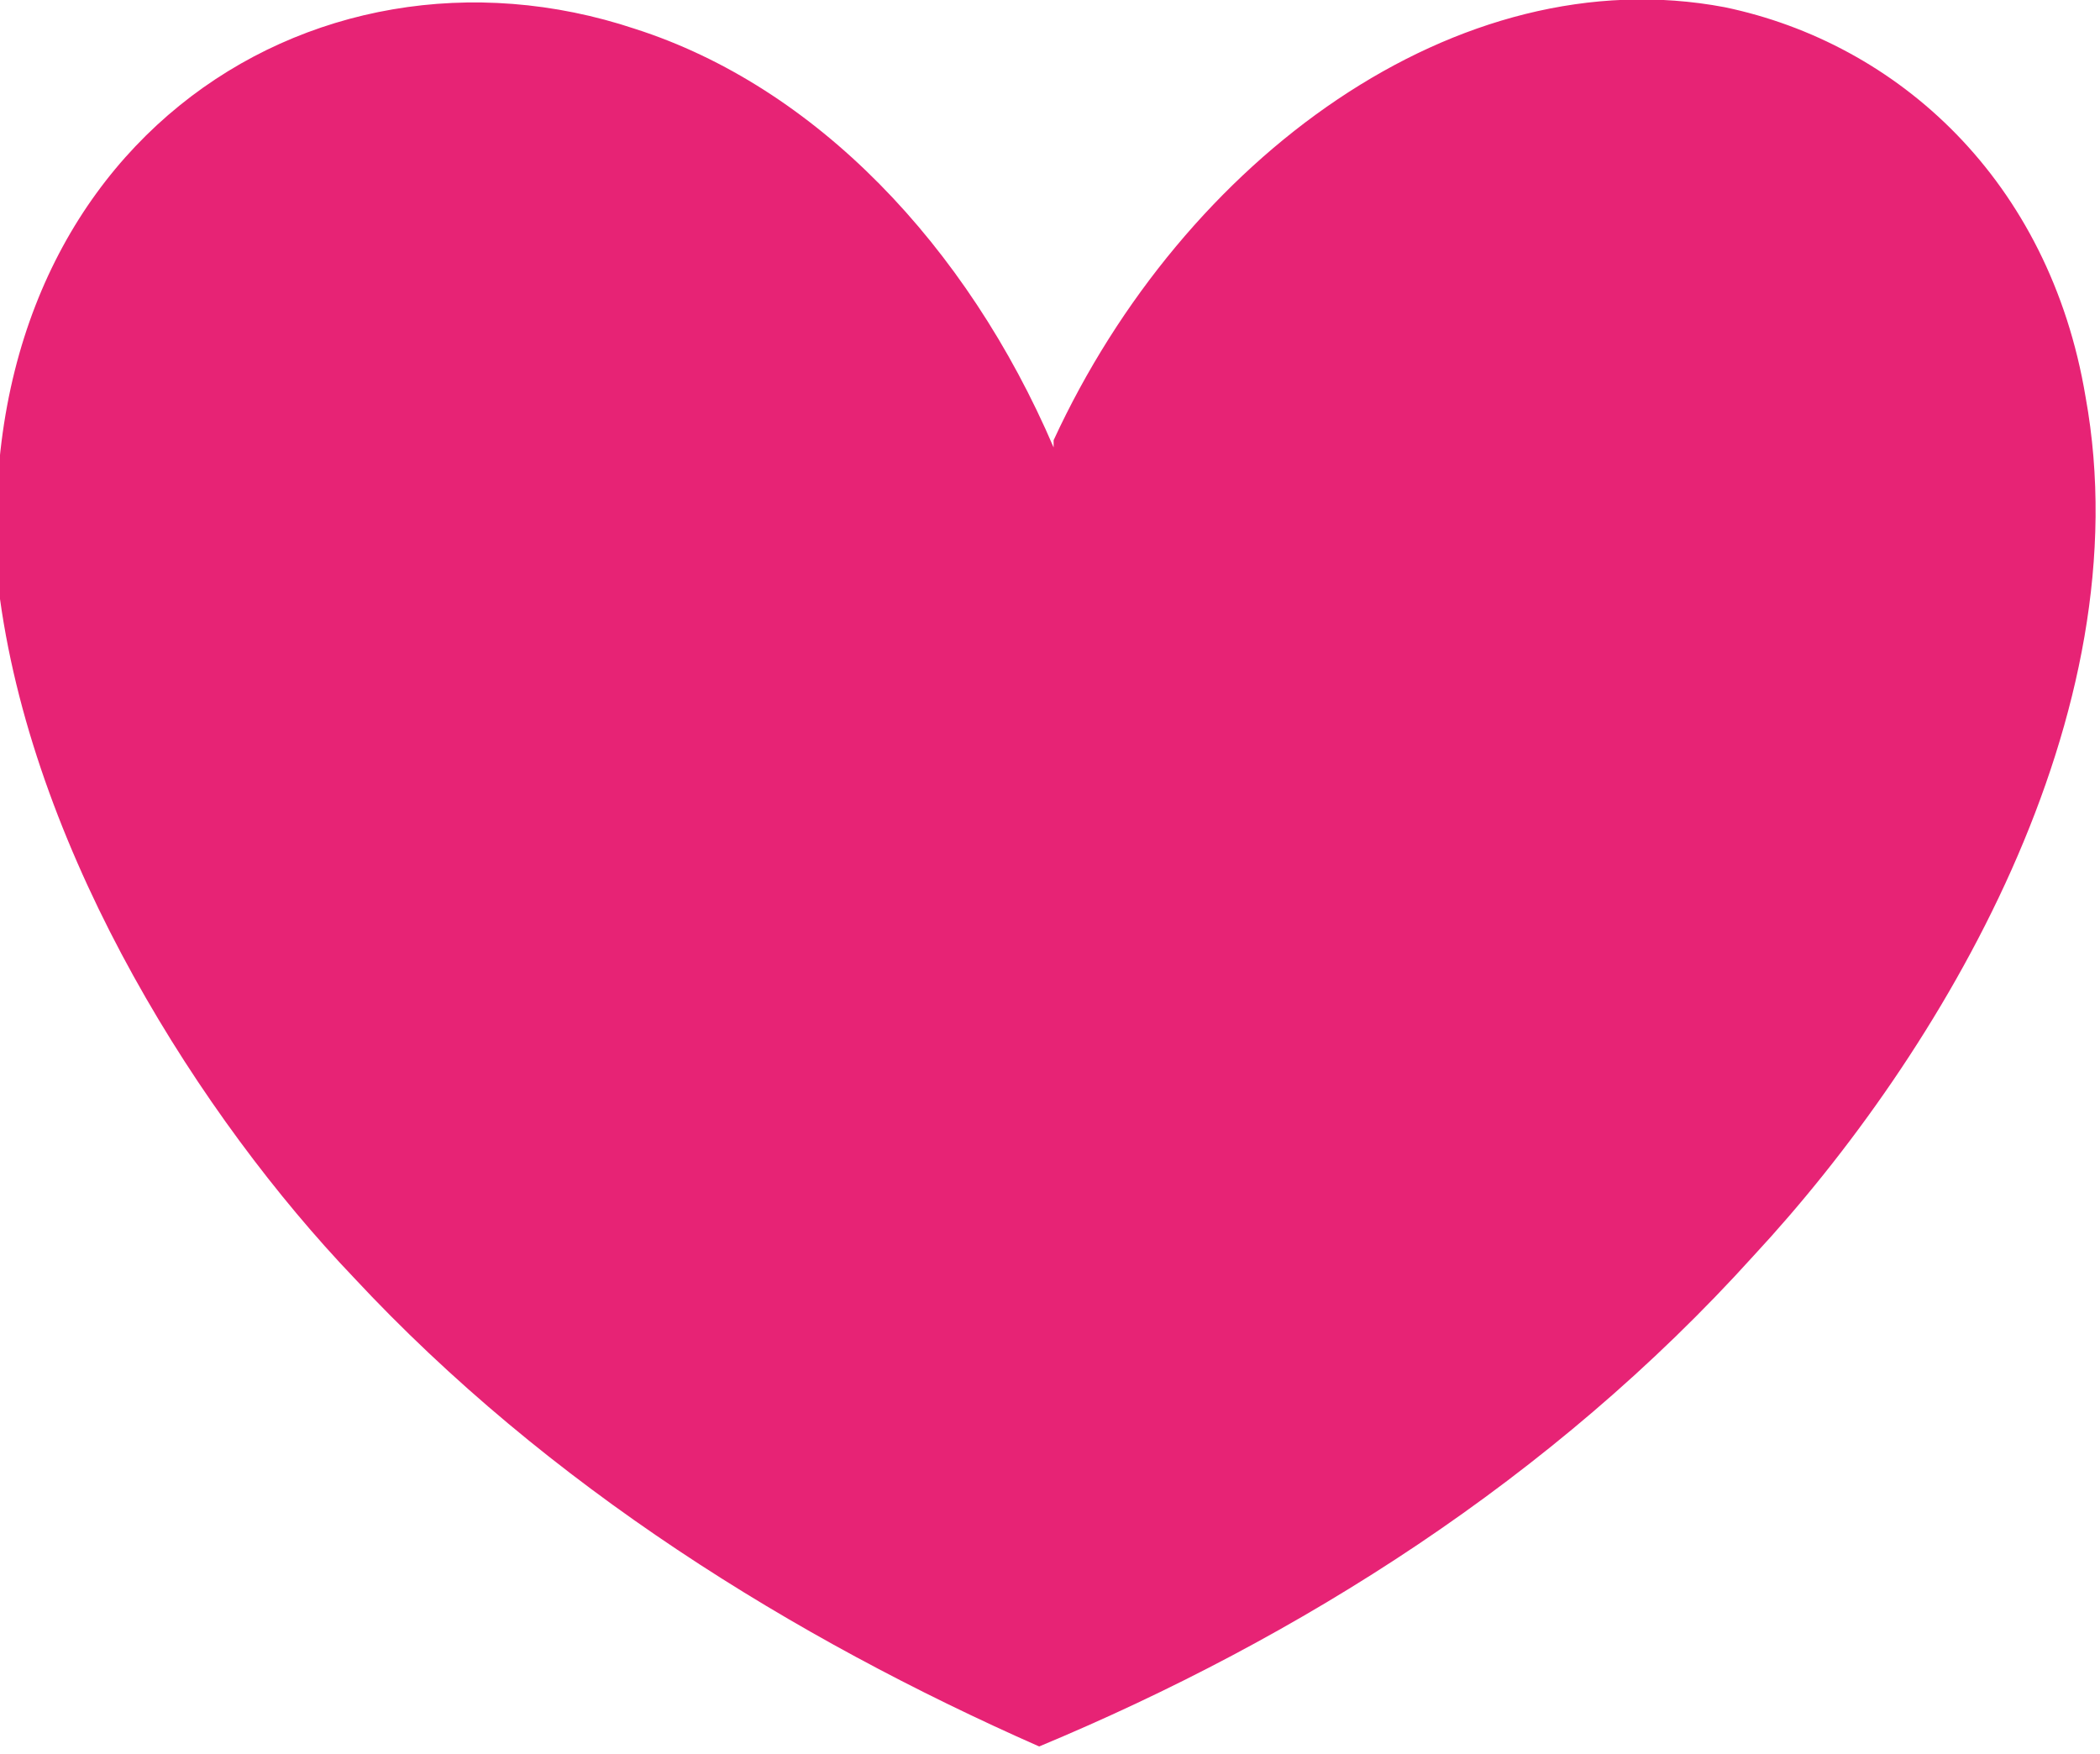 <?xml version="1.0" encoding="UTF-8"?>
<svg id="_Слой_1" data-name="Слой_1" xmlns="http://www.w3.org/2000/svg" width="29.1" height="24.3" version="1.1" viewBox="0 0 29.1 24.3">
  <!-- Generator: Adobe Illustrator 29.0.1, SVG Export Plug-In . SVG Version: 2.1.0 Build 192)  -->
  <defs>
    <style>
      .st0 {
        fill: #e72375;
      }
    </style>
  </defs>
  <path class="st0" d="M14.6,6.1h0C16.4,2.2,20.2-.6,23.9.1c2.4.5,4.5,2.4,5,5.4.8,4.4-2,9.1-4.6,11.9-2.8,3.1-6.3,5.3-9.9,6.8-3.4-1.5-6.8-3.6-9.5-6.5C2.8,15.5.5,11.9,0,8.3-.6,2.1,4.3-1.1,8.8.4c2.5.8,4.6,3,5.8,5.8Z"/>
</svg>